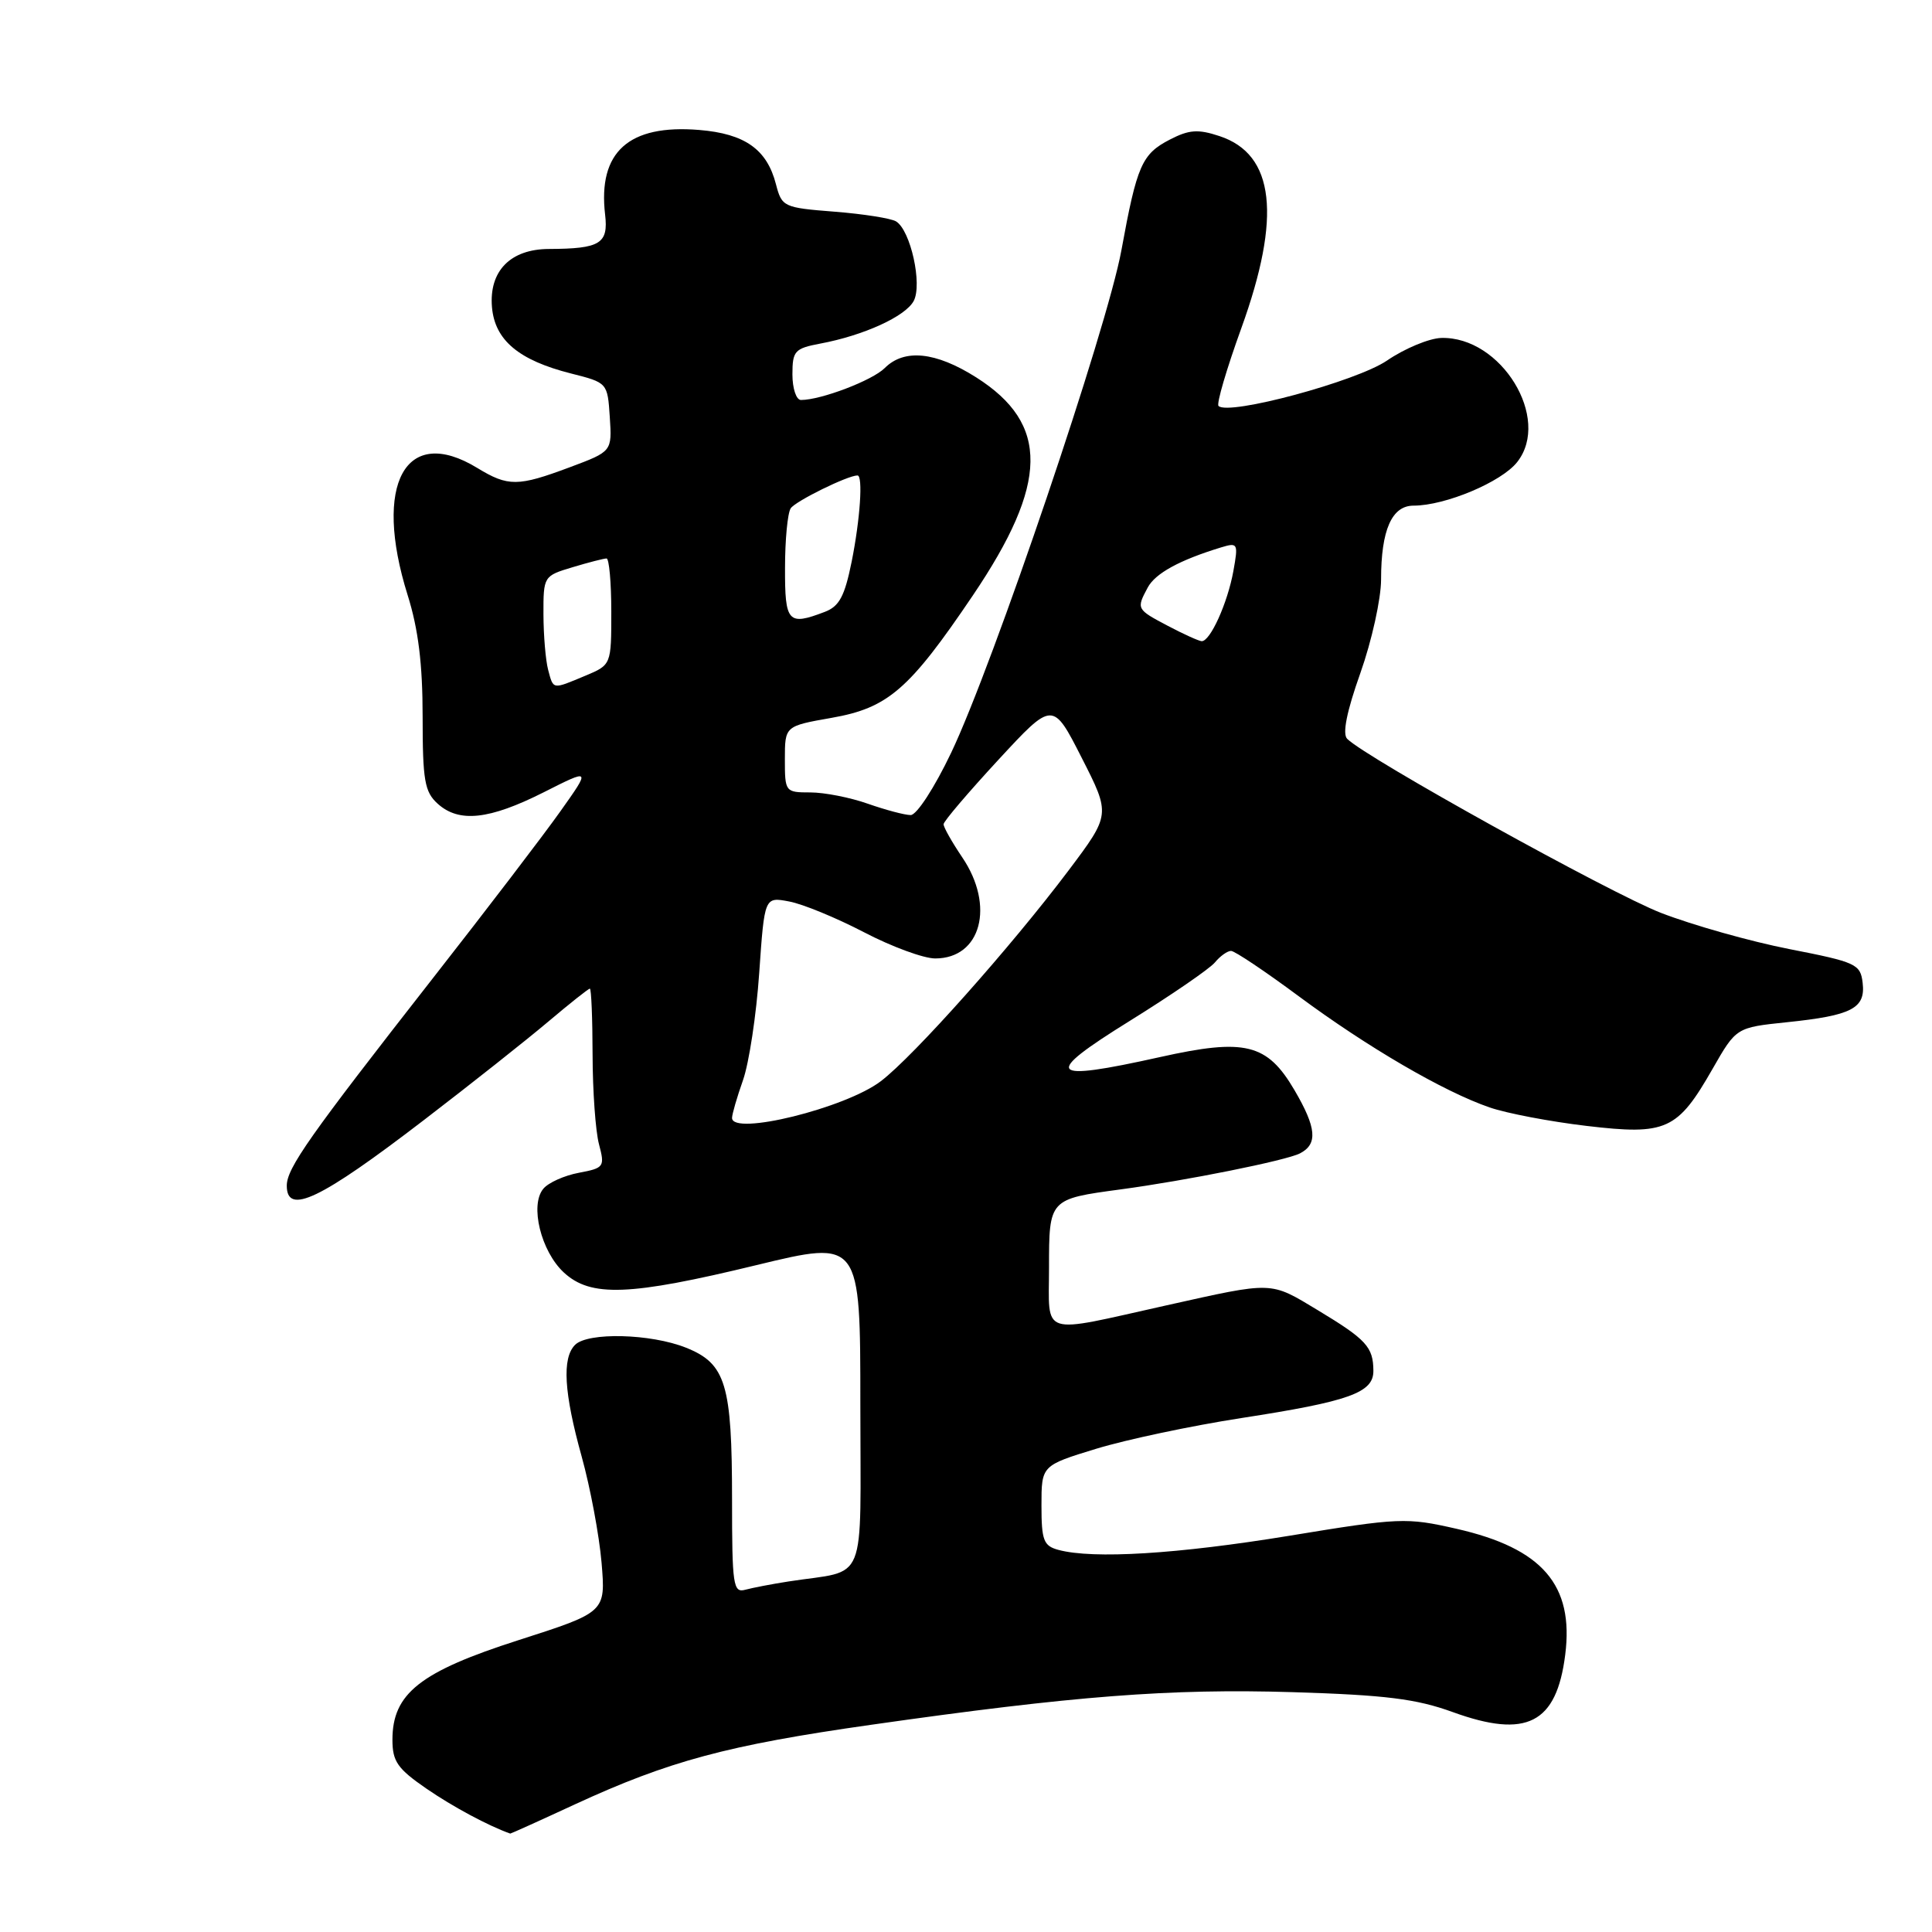 <?xml version="1.0" encoding="UTF-8" standalone="no"?>
<!DOCTYPE svg PUBLIC "-//W3C//DTD SVG 1.1//EN" "http://www.w3.org/Graphics/SVG/1.1/DTD/svg11.dtd" >
<svg xmlns="http://www.w3.org/2000/svg" xmlns:xlink="http://www.w3.org/1999/xlink" version="1.1" viewBox="0 0 256 256">
 <g >
 <path fill="currentColor"
d=" M 76.15 239.10 C 88.63 233.34 96.39 231.25 115.38 228.55 C 142.39 224.70 154.99 223.73 171.31 224.22 C 183.59 224.60 187.65 225.10 192.50 226.86 C 202.28 230.41 206.25 228.39 207.40 219.26 C 208.57 210.02 204.38 205.16 192.99 202.57 C 186.35 201.06 185.47 201.09 170.82 203.50 C 156.03 205.92 144.87 206.61 140.25 205.37 C 138.28 204.84 138.00 204.12 138.00 199.48 C 138.00 194.19 138.00 194.19 145.25 191.97 C 149.24 190.75 157.89 188.92 164.48 187.90 C 178.81 185.69 182.01 184.54 181.98 181.63 C 181.96 178.48 181.05 177.49 174.62 173.61 C 168.23 169.76 168.85 169.78 154.50 172.98 C 137.58 176.75 139.00 177.21 139.00 168.02 C 139.00 158.87 139.00 158.88 148.50 157.60 C 157.16 156.44 170.43 153.77 172.25 152.83 C 174.64 151.60 174.45 149.44 171.52 144.44 C 167.90 138.27 164.99 137.55 153.70 140.07 C 138.77 143.39 138.03 142.52 149.69 135.28 C 155.20 131.86 160.28 128.37 160.98 127.53 C 161.67 126.69 162.64 126.00 163.12 126.00 C 163.60 126.00 167.63 128.70 172.08 132.00 C 181.20 138.76 191.30 144.65 197.38 146.74 C 199.63 147.52 205.41 148.62 210.24 149.19 C 220.80 150.44 222.27 149.77 226.93 141.62 C 230.06 136.15 230.06 136.15 236.78 135.45 C 245.39 134.56 247.21 133.61 246.81 130.23 C 246.52 127.75 245.96 127.49 237.11 125.76 C 231.95 124.75 224.30 122.59 220.11 120.97 C 213.37 118.36 181.08 100.46 178.51 97.90 C 177.85 97.25 178.44 94.29 180.26 89.17 C 181.77 84.91 183.00 79.33 183.00 76.78 C 183.00 70.23 184.42 67.00 187.30 67.00 C 191.51 67.00 198.96 63.87 201.04 61.22 C 205.58 55.45 198.91 44.56 190.97 44.78 C 189.37 44.83 186.13 46.17 183.78 47.78 C 179.72 50.54 162.77 55.11 161.46 53.79 C 161.17 53.51 162.53 48.88 164.47 43.52 C 169.84 28.68 168.91 20.44 161.58 18.03 C 158.75 17.09 157.56 17.18 155.02 18.49 C 151.30 20.41 150.65 21.89 148.59 33.17 C 146.69 43.54 131.59 88.11 126.03 99.75 C 123.83 104.36 121.47 108.00 120.67 108.00 C 119.89 108.00 117.34 107.32 115.00 106.50 C 112.66 105.67 109.23 105.00 107.37 105.00 C 104.05 105.00 104.00 104.93 104.00 100.61 C 104.00 96.21 104.00 96.21 110.18 95.12 C 117.67 93.81 120.48 91.37 128.90 78.91 C 138.95 64.04 139.07 56.17 129.36 50.01 C 123.98 46.60 119.82 46.18 117.23 48.77 C 115.59 50.41 108.79 53.00 106.13 53.00 C 105.51 53.00 105.00 51.48 105.00 49.61 C 105.00 46.50 105.30 46.17 108.68 45.53 C 114.45 44.45 119.97 41.93 121.07 39.88 C 122.24 37.68 120.66 30.53 118.74 29.34 C 118.08 28.93 114.40 28.35 110.58 28.05 C 103.81 27.52 103.60 27.41 102.82 24.42 C 101.63 19.79 98.71 17.72 92.65 17.22 C 83.31 16.45 79.21 20.13 80.18 28.44 C 80.63 32.29 79.53 32.96 72.75 32.99 C 67.63 33.00 64.78 35.92 65.19 40.71 C 65.57 45.08 68.74 47.74 75.67 49.49 C 80.49 50.71 80.50 50.72 80.80 55.26 C 81.10 59.82 81.10 59.82 75.51 61.91 C 68.61 64.49 67.34 64.50 63.23 62.00 C 53.73 56.21 49.40 64.12 54.01 78.84 C 55.43 83.35 56.00 87.99 56.00 94.93 C 56.00 103.42 56.26 104.93 58.00 106.50 C 60.82 109.05 64.82 108.62 72.03 104.99 C 78.28 101.83 78.28 101.83 74.27 107.48 C 72.07 110.59 64.47 120.54 57.38 129.59 C 40.97 150.57 38.00 154.79 38.00 157.11 C 38.00 161.07 42.43 158.95 56.16 148.42 C 62.40 143.64 69.82 137.76 72.66 135.36 C 75.50 132.96 77.97 131.00 78.16 131.00 C 78.35 131.00 78.51 134.94 78.52 139.75 C 78.53 144.56 78.91 149.90 79.37 151.62 C 80.16 154.61 80.05 154.77 76.70 155.40 C 74.78 155.76 72.65 156.71 71.99 157.52 C 70.18 159.69 71.68 165.80 74.71 168.61 C 78.28 171.91 83.39 171.72 100.25 167.63 C 114.00 164.30 114.00 164.30 114.00 186.07 C 114.00 210.57 115.08 207.91 104.50 209.55 C 102.30 209.89 99.71 210.39 98.75 210.65 C 97.15 211.09 97.00 210.06 97.00 198.72 C 97.00 183.41 96.18 180.69 90.91 178.58 C 86.24 176.71 77.90 176.50 76.20 178.20 C 74.45 179.95 74.72 184.54 77.08 193.02 C 78.22 197.13 79.40 203.45 79.71 207.06 C 80.26 213.62 80.26 213.62 68.70 217.33 C 55.66 221.51 52.00 224.40 52.00 230.53 C 52.00 233.40 52.67 234.36 56.50 237.00 C 59.99 239.40 64.70 241.93 67.61 242.96 C 67.67 242.98 71.51 241.25 76.15 239.10 Z  M 97.00 148.13 C 97.00 147.64 97.65 145.40 98.45 143.13 C 99.25 140.86 100.22 134.47 100.60 128.92 C 101.30 118.83 101.30 118.83 104.56 119.45 C 106.36 119.78 110.82 121.62 114.49 123.53 C 118.15 125.44 122.39 127.00 123.92 127.00 C 130.00 127.00 131.86 120.03 127.50 113.60 C 126.13 111.57 125.01 109.59 125.03 109.21 C 125.04 108.82 128.31 104.99 132.28 100.69 C 139.50 92.88 139.50 92.88 143.33 100.41 C 147.16 107.93 147.16 107.93 141.59 115.34 C 133.98 125.45 121.07 139.95 116.72 143.26 C 112.05 146.83 97.00 150.54 97.00 148.13 Z  M 72.63 88.75 C 72.30 87.51 72.02 84.21 72.01 81.41 C 72.00 76.36 72.03 76.31 75.87 75.16 C 77.99 74.52 80.02 74.00 80.37 74.00 C 80.71 74.00 81.00 77.17 81.00 81.05 C 81.00 88.10 81.00 88.10 77.53 89.55 C 73.15 91.38 73.34 91.41 72.63 88.75 Z  M 154.75 82.93 C 150.58 80.73 150.56 80.69 152.08 77.85 C 153.09 75.97 156.28 74.22 161.81 72.53 C 164.02 71.86 164.09 72.00 163.43 75.66 C 162.66 79.92 160.35 85.02 159.22 84.96 C 158.83 84.93 156.81 84.02 154.75 82.93 Z  M 104.02 75.25 C 104.02 71.54 104.36 67.99 104.77 67.36 C 105.37 66.42 112.32 63.00 113.62 63.00 C 114.37 63.00 113.98 68.78 112.85 74.42 C 111.92 79.02 111.21 80.35 109.28 81.08 C 104.41 82.94 104.00 82.48 104.02 75.25 Z "/>
</g>
</svg>